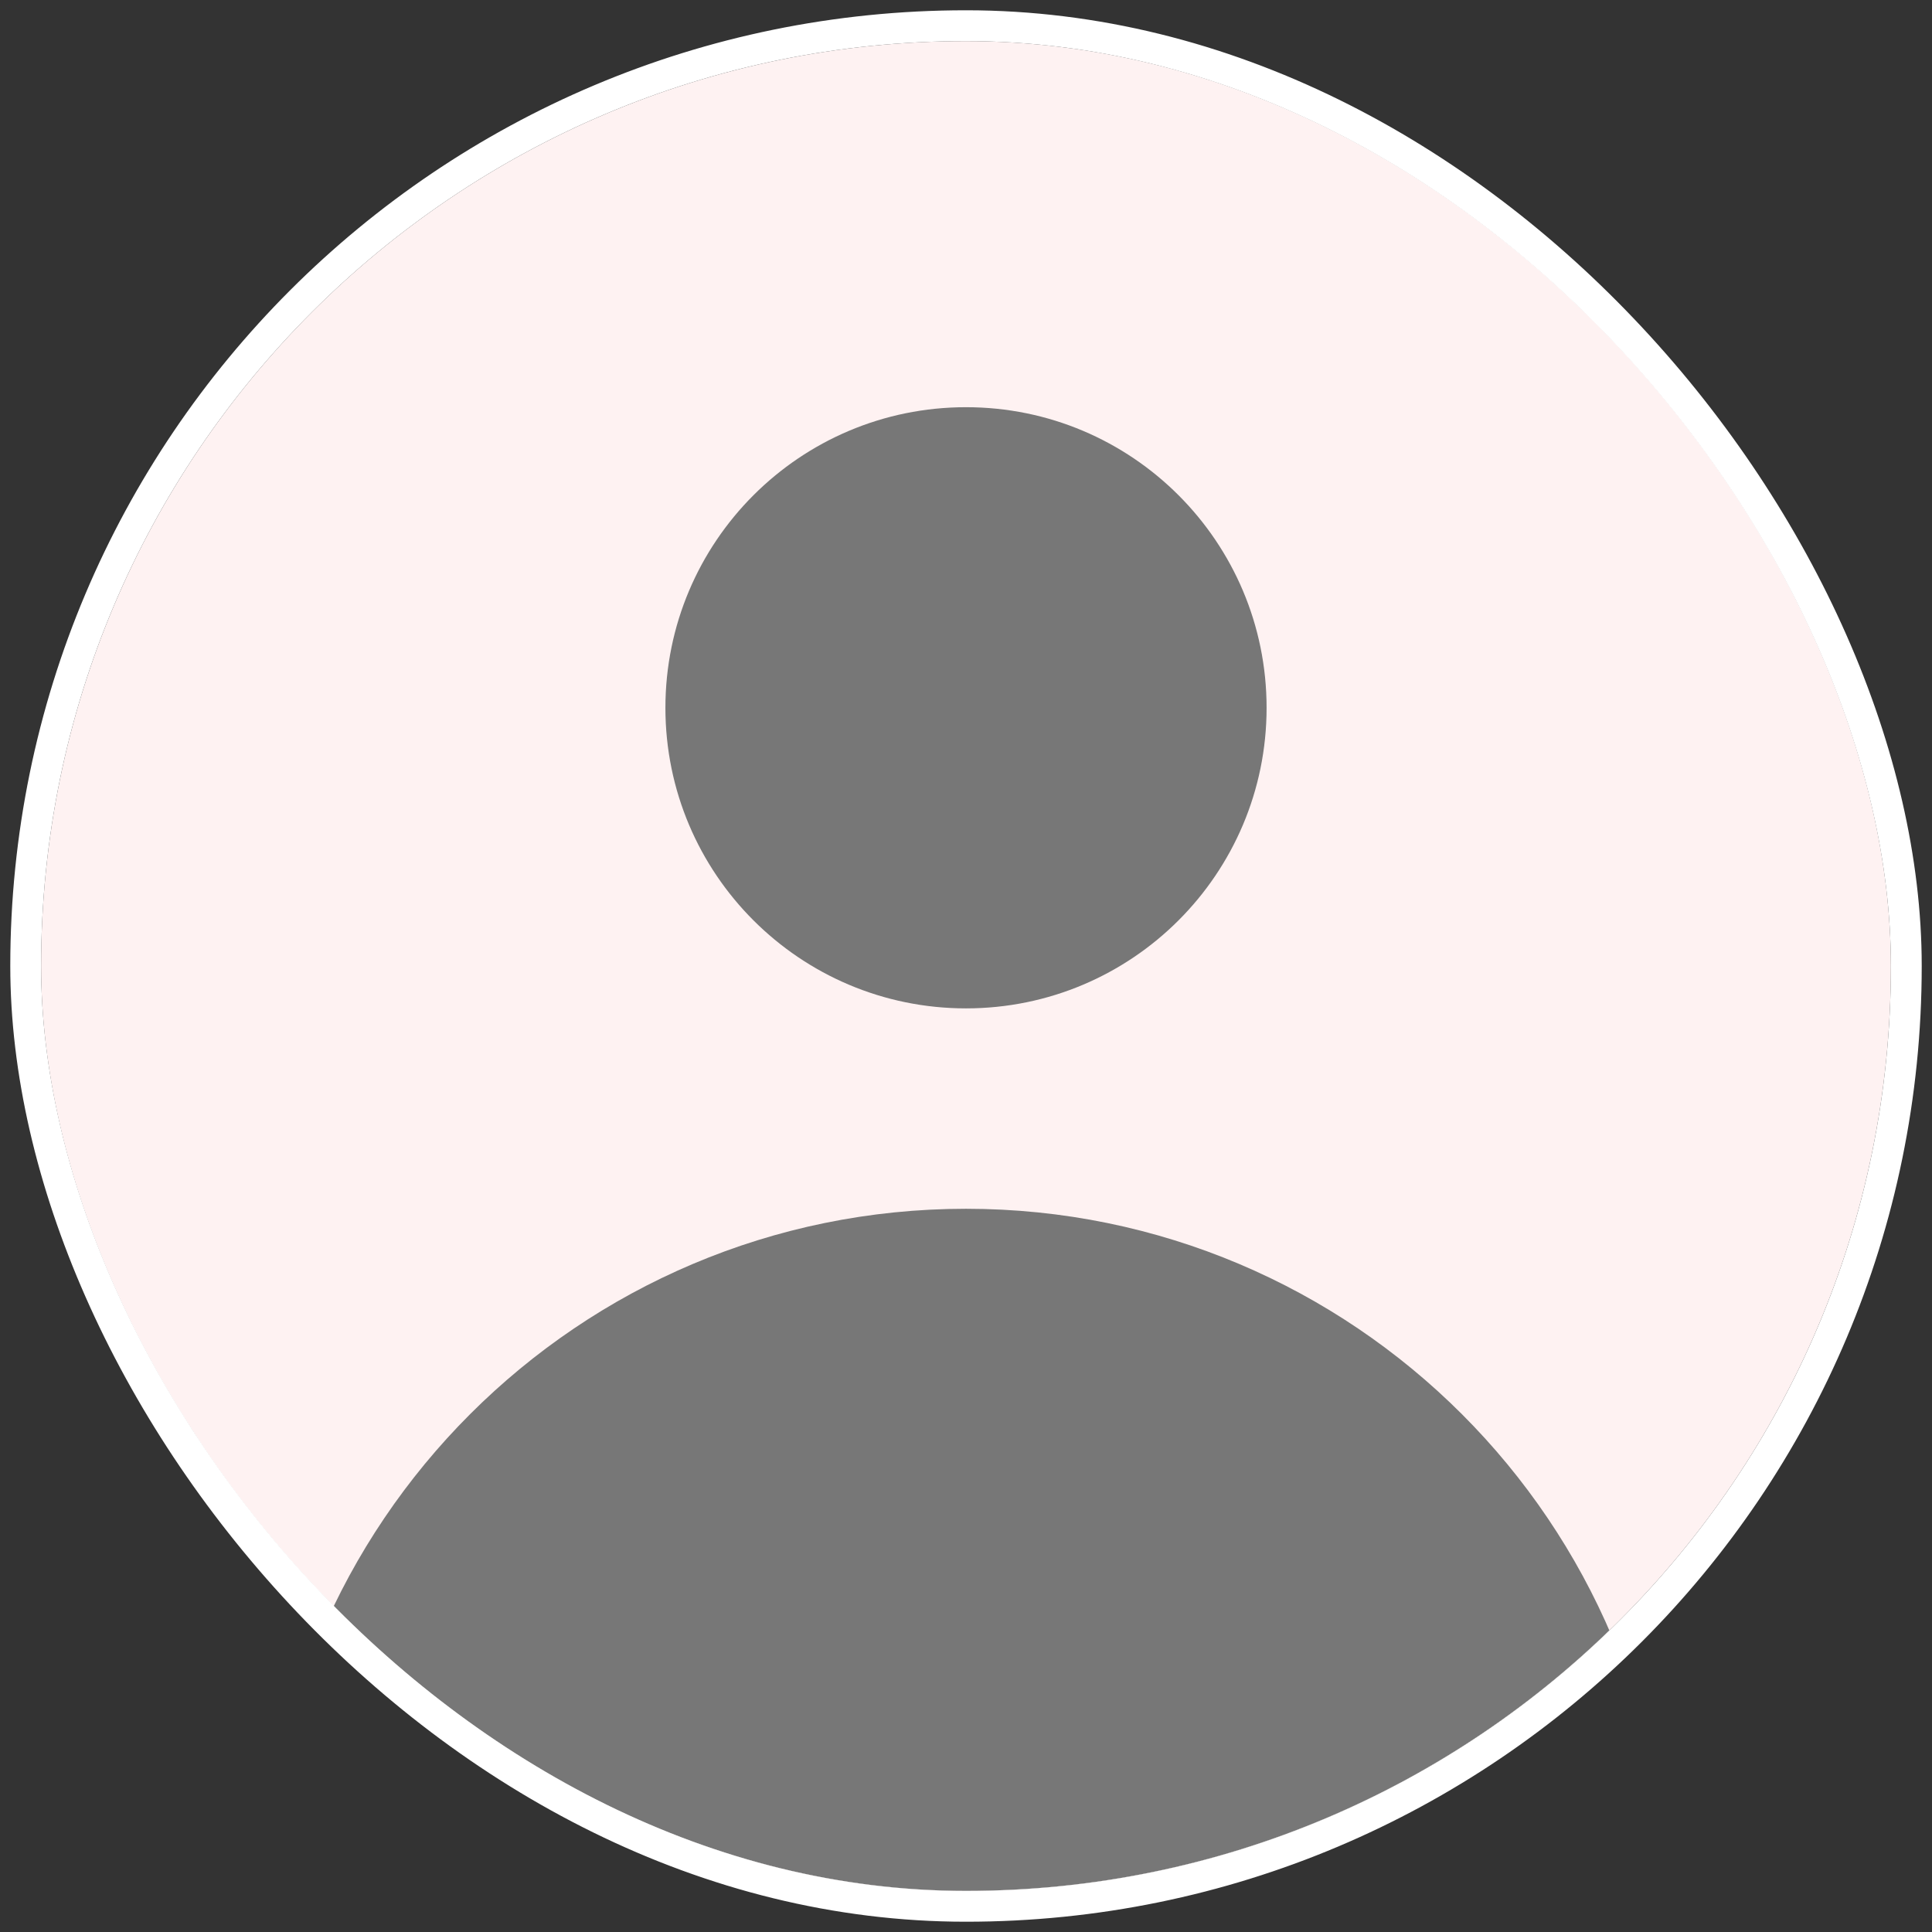 <svg width="94" height="94" viewBox="0 0 94 94" fill="none" xmlns="http://www.w3.org/2000/svg">
<rect x="0" y="0" width="94" height="94" fill="#333333" stroke="none"/>
<g clip-path="url(#clip0_232_2541)">
<rect x="2" y="2" width="90" height="90" rx="45" fill="#FEF2F2"/>
<path d="M47 49.062C55.077 49.062 61.625 42.515 61.625 34.438C61.625 26.36 55.077 19.812 47 19.812C38.923 19.812 32.375 26.36 32.375 34.438C32.375 42.515 38.923 49.062 47 49.062Z" fill="#777"/>
<path d="M12.875 92.938C12.875 74.091 28.153 58.812 47 58.812C65.847 58.812 81.125 74.091 81.125 92.938H12.875Z" fill="#777"/>
</g>
<rect x="1.25" y="1.25" width="91.5" height="91.5" rx="45.75" stroke="white" stroke-width="1.5"/>
<defs>
<clipPath id="clip0_232_2541">
<rect x="2" y="2" width="90" height="90" rx="45" fill="white"/>
</clipPath>
</defs>
</svg>
